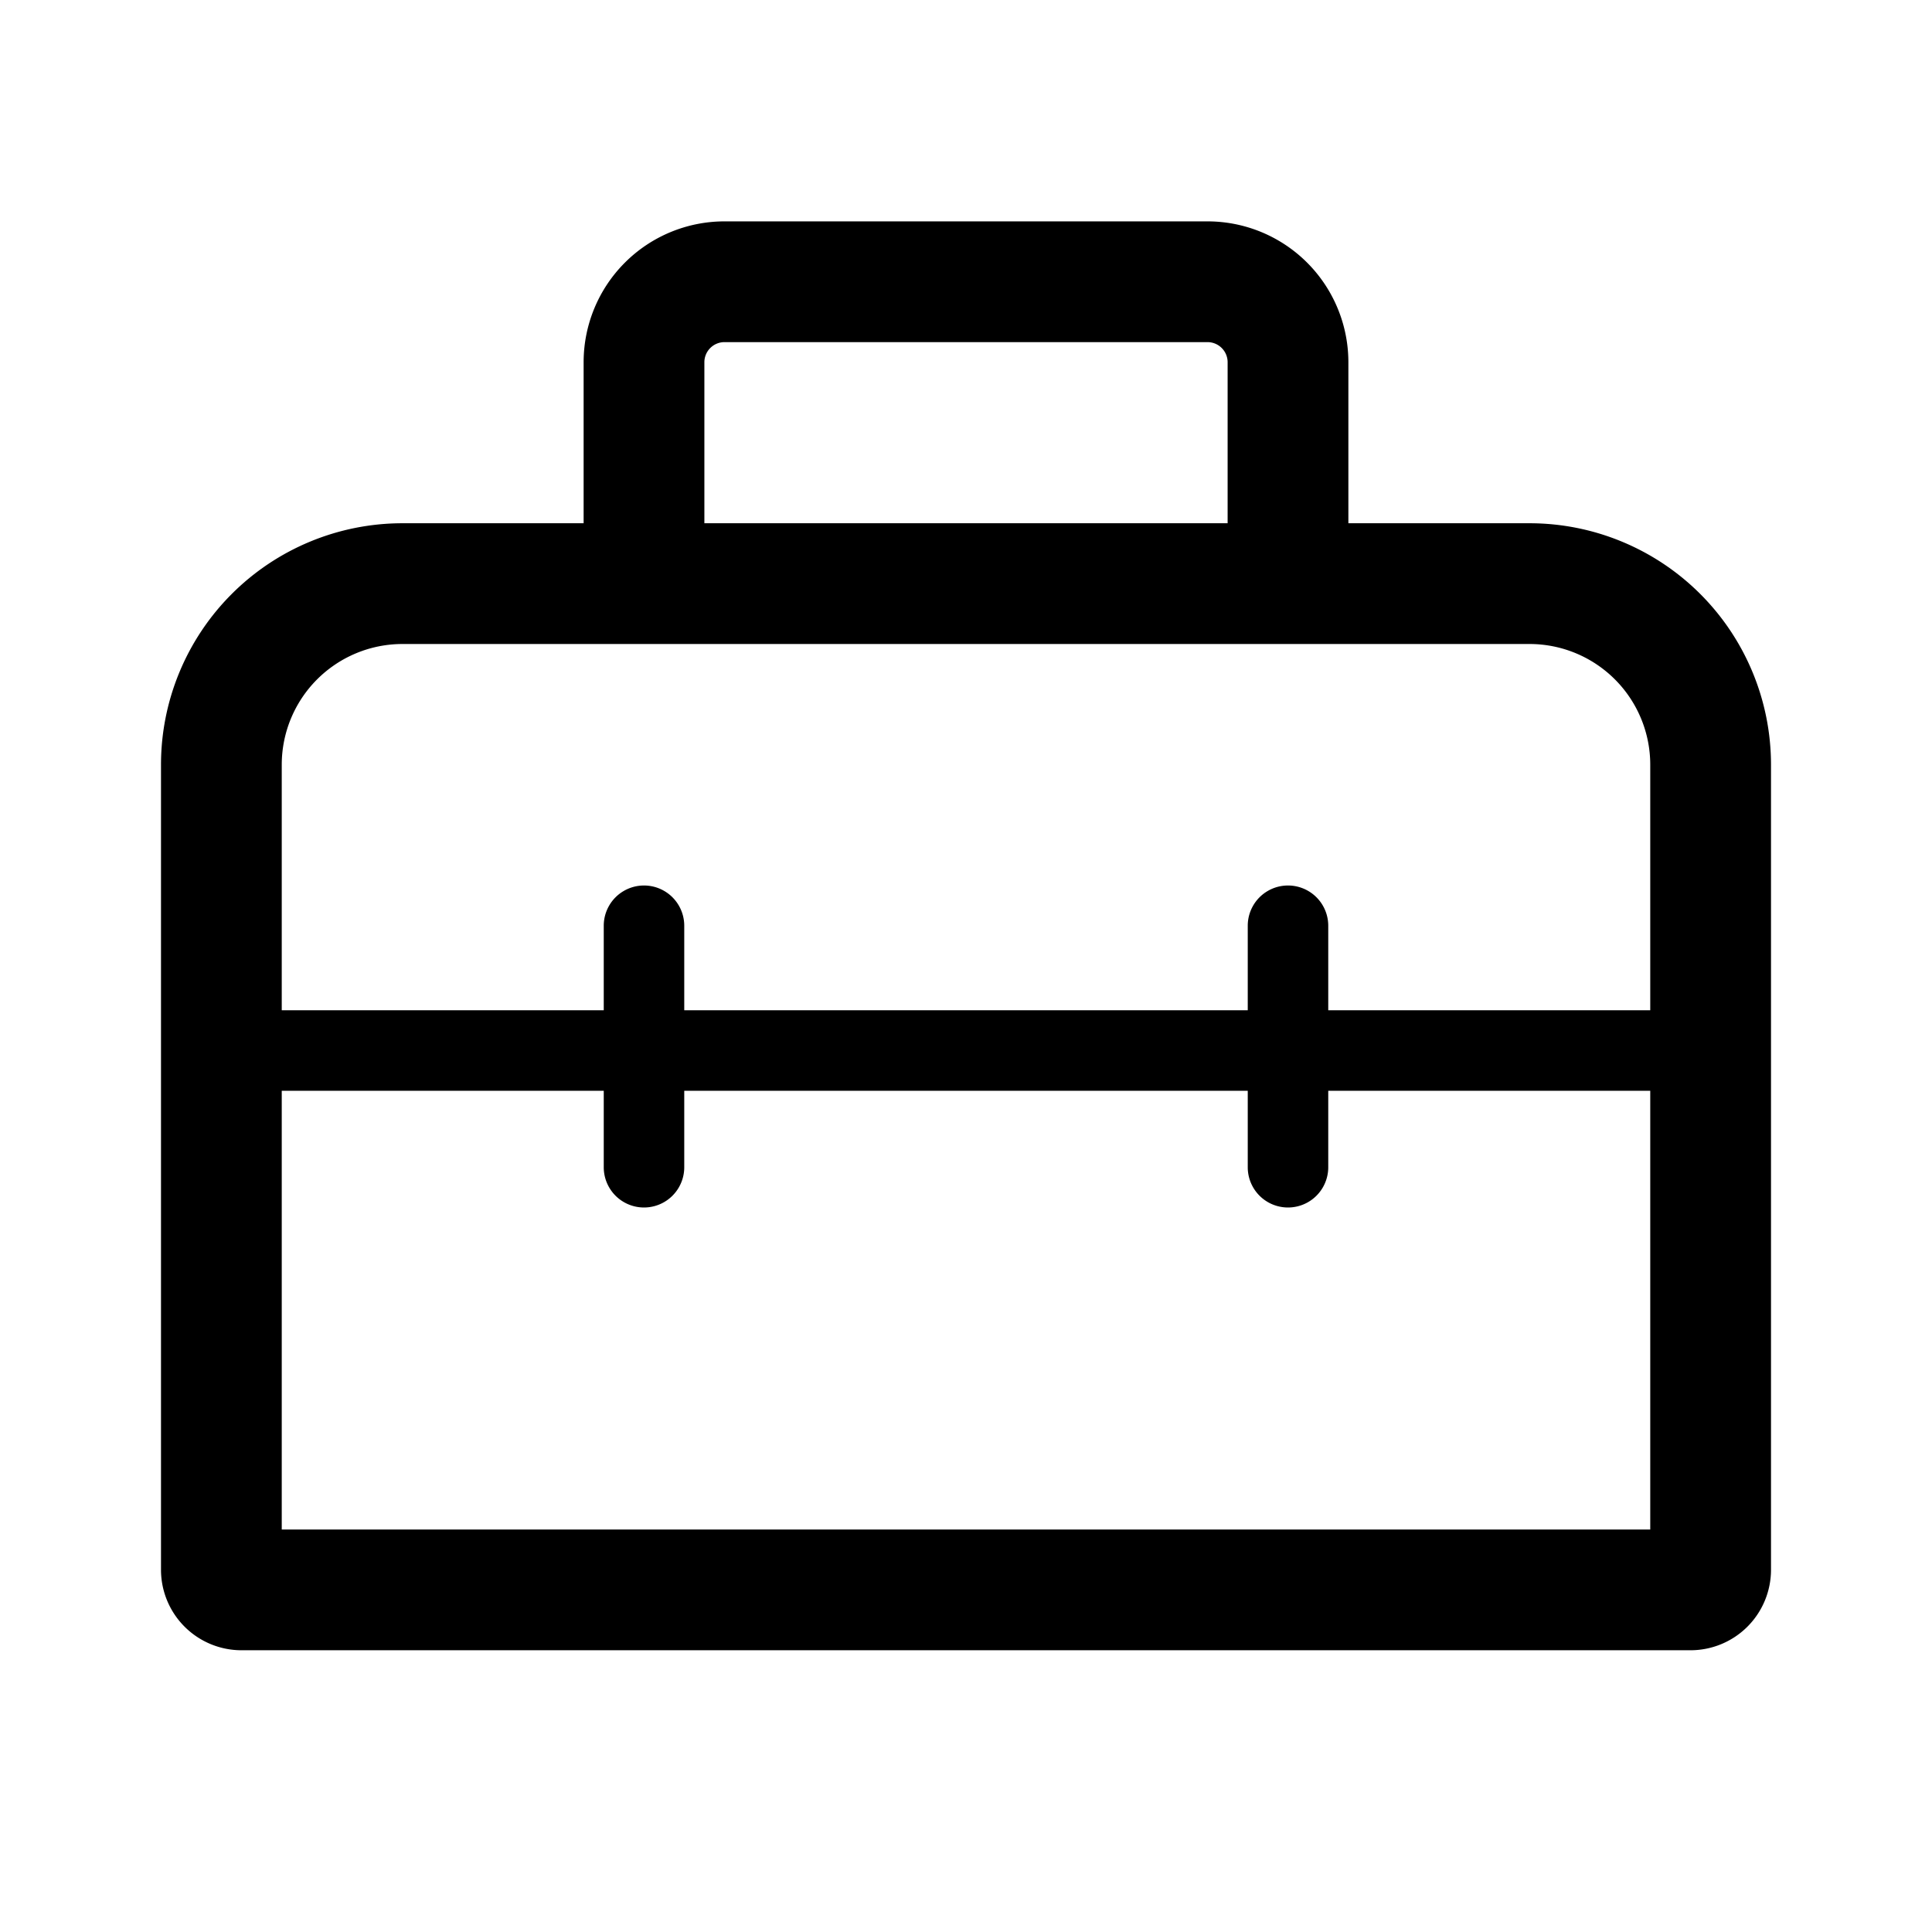 <svg xmlns="http://www.w3.org/2000/svg" viewBox="0 0 48 48"><defs></defs><g id="Icon"><path  d="M38,13H33.5V9A3.5,3.5,0,0,0,30,5.5H18A3.5,3.5,0,0,0,14.5,9v4H10a6,6,0,0,0-6,6V39a2,2,0,0,0,2,2H42a2,2,0,0,0,2-2V19A6,6,0,0,0,38,13ZM17.5,9a.5.5,0,0,1,.5-.5H30a.5.5,0,0,1,.5.5v4h-13ZM10,16H38a3,3,0,0,1,3,3v6.1H33V23a1,1,0,0,0-2,0v2.1H17V23a1,1,0,0,0-2,0v2.1H7V19A3,3,0,0,1,10,16ZM7,38V27.1h8V29a1,1,0,0,0,2,0V27.1H31V29a1,1,0,0,0,2,0V27.1h8V38Z"/></g></svg>